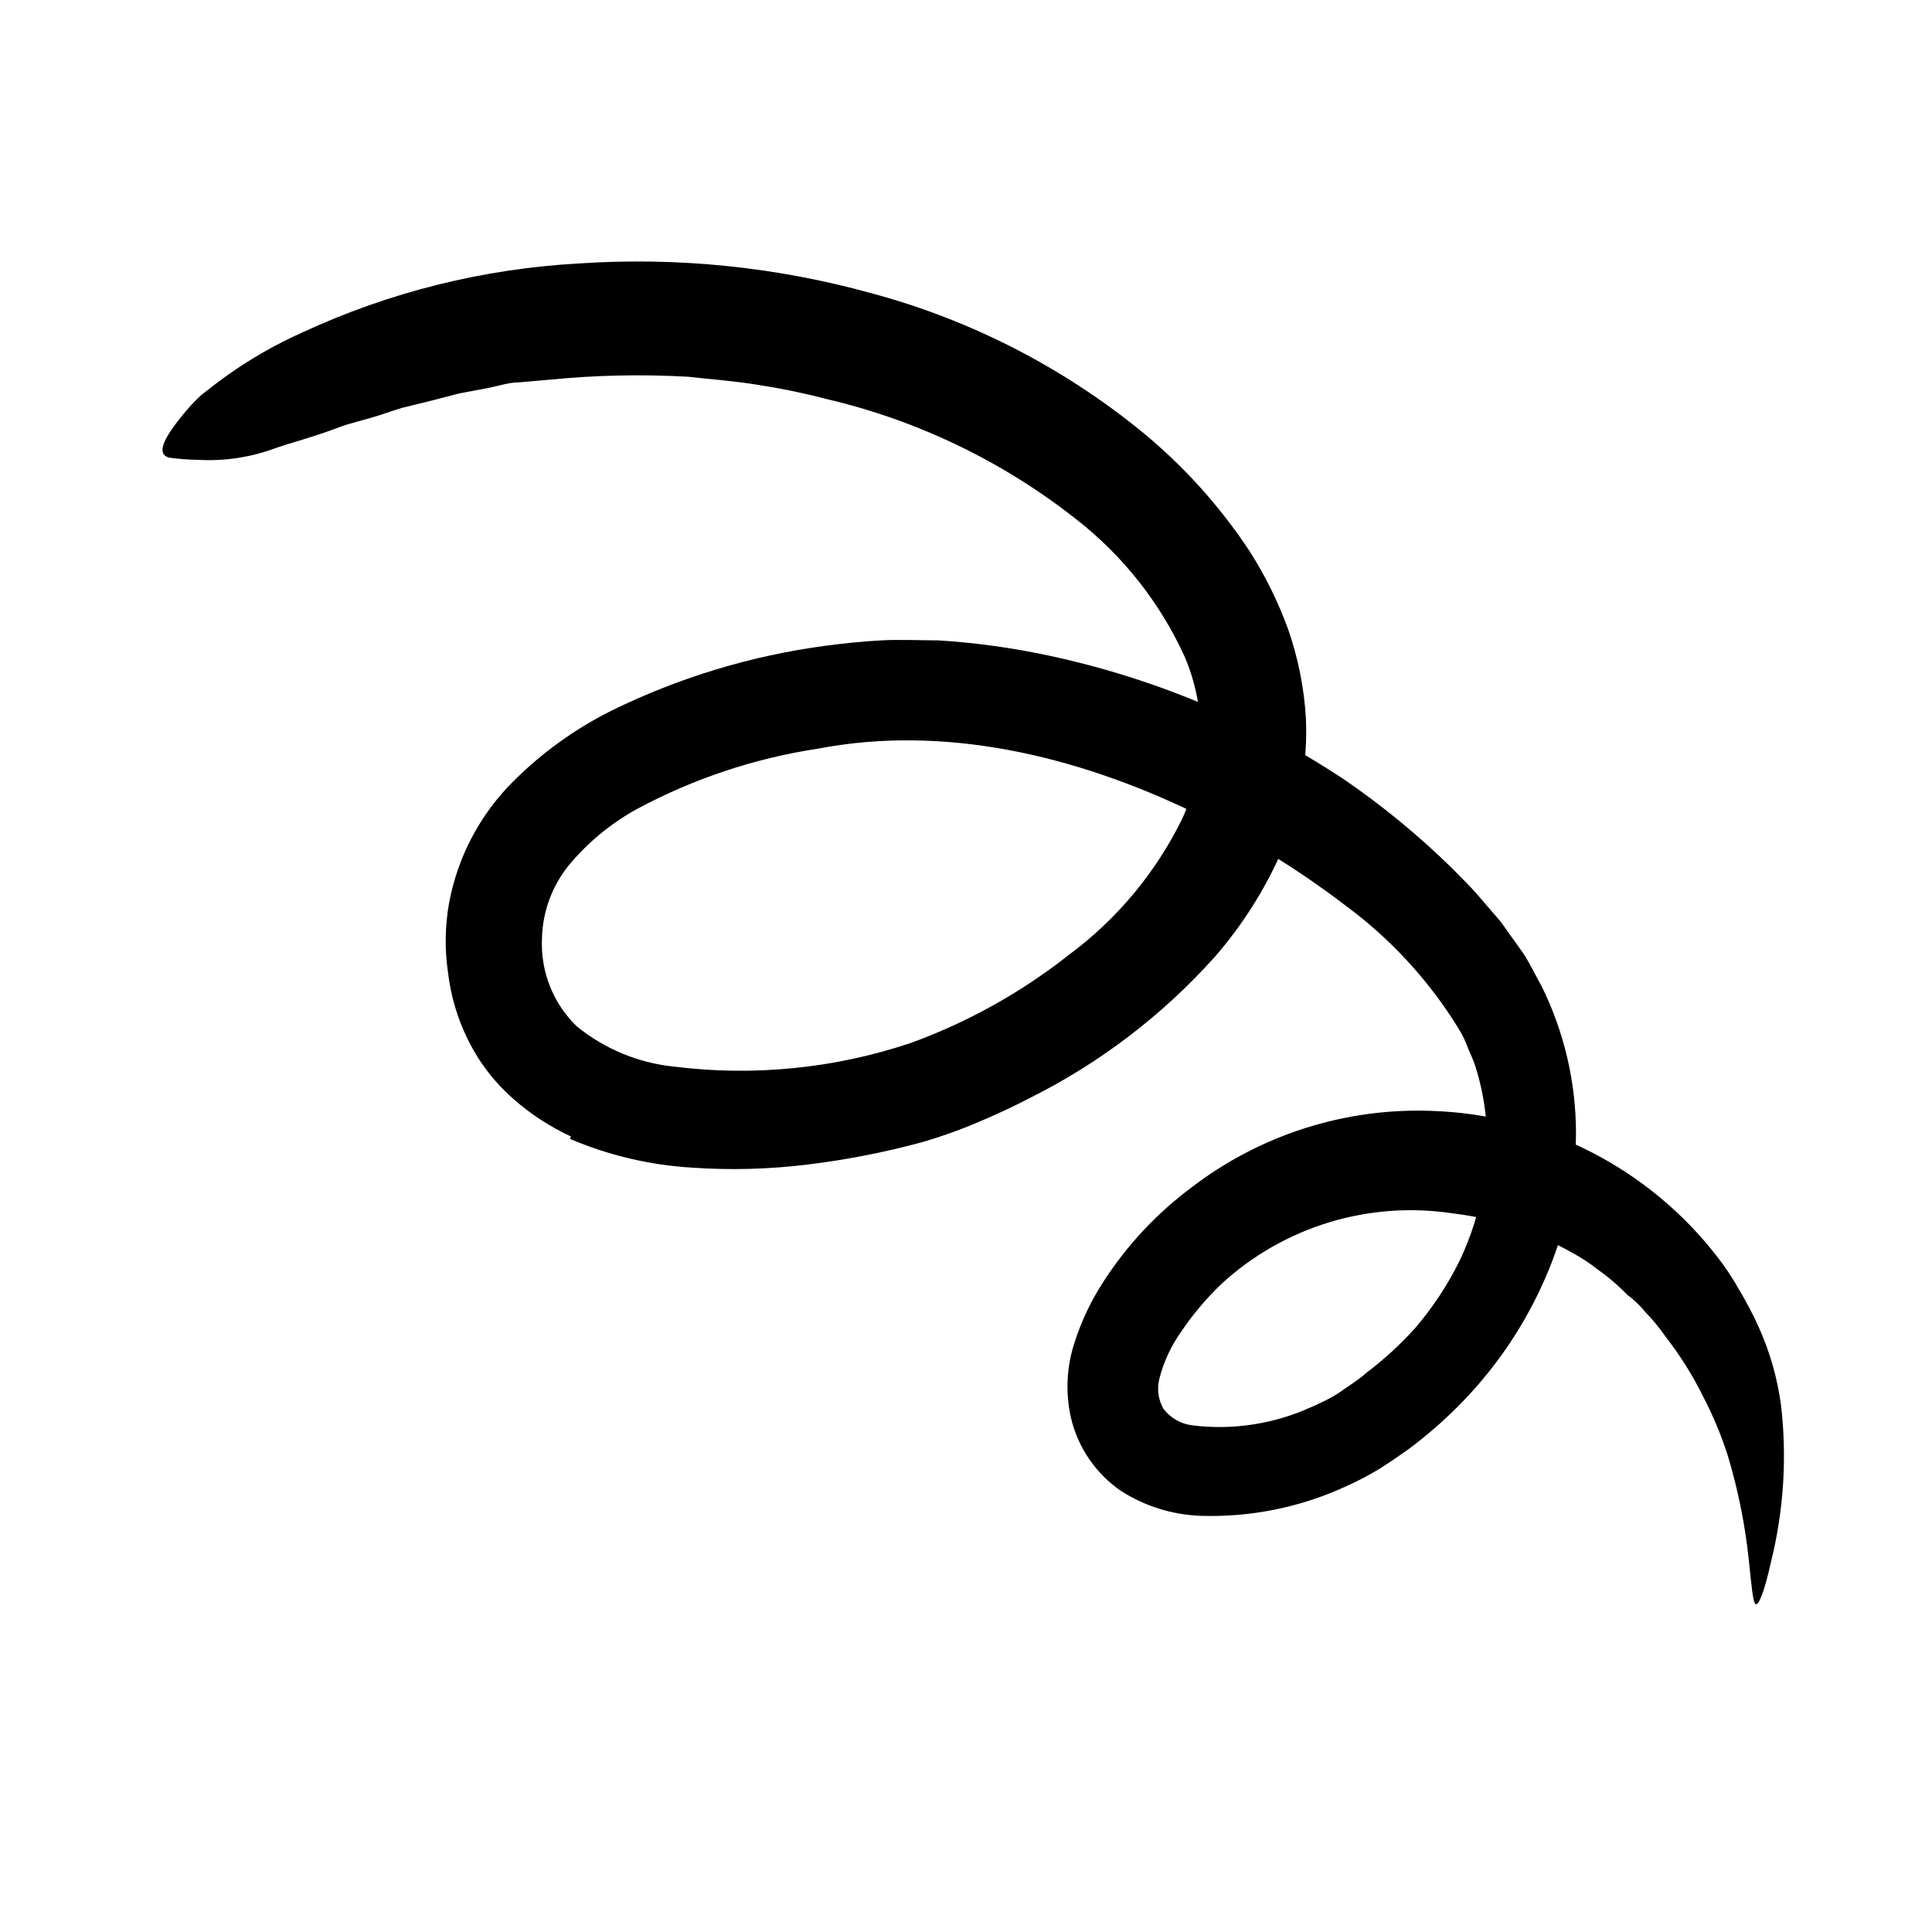 <svg width="96" height="96" viewBox="0 0 96 96" fill="none" xmlns="http://www.w3.org/2000/svg">
<path d="M28.37 56.47C27.32 55.984 26.346 55.347 25.48 54.58C24.558 53.767 23.804 52.782 23.26 51.68C22.734 50.623 22.396 49.483 22.26 48.31C22.09 47.158 22.111 45.986 22.32 44.84C22.748 42.566 23.853 40.475 25.49 38.84C26.916 37.411 28.564 36.222 30.37 35.32C33.715 33.675 37.305 32.584 41 32.09C41.91 31.97 42.84 31.87 43.79 31.82C44.74 31.77 45.69 31.82 46.63 31.82C48.48 31.936 50.318 32.19 52.13 32.58C57.334 33.693 62.285 35.765 66.73 38.69C68.671 40.017 70.492 41.513 72.17 43.16C72.58 43.59 73.01 43.99 73.4 44.44L74.57 45.8L75.67 47.34C76.02 47.87 76.29 48.45 76.6 49C77.73 51.285 78.315 53.801 78.31 56.35C78.296 58.835 77.769 61.289 76.76 63.56C75.789 65.779 74.435 67.81 72.76 69.56C71.91 70.45 70.987 71.266 70 72C69.51 72.35 69 72.7 68.52 73C67.982 73.325 67.425 73.616 66.85 73.87C64.595 74.905 62.13 75.401 59.65 75.32C58.251 75.268 56.89 74.844 55.71 74.09C54.46 73.234 53.572 71.944 53.22 70.47C52.937 69.238 52.992 67.953 53.38 66.75C53.719 65.673 54.204 64.647 54.82 63.7C55.989 61.883 57.476 60.29 59.21 59C62.626 56.382 66.849 55.038 71.15 55.2C73.893 55.289 76.583 55.981 79.029 57.227C81.475 58.474 83.616 60.243 85.3 62.41C85.721 62.946 86.099 63.514 86.43 64.11C86.782 64.694 87.099 65.299 87.38 65.92C87.943 67.165 88.321 68.486 88.5 69.84C88.8 72.439 88.63 75.071 88 77.61C87.66 79.15 87.38 79.78 87.24 79.71C87.1 79.64 87.04 78.86 86.9 77.54C86.716 75.771 86.364 74.023 85.85 72.32C85.518 71.285 85.096 70.281 84.59 69.32C84.073 68.284 83.454 67.302 82.74 66.39C82.442 65.959 82.107 65.554 81.74 65.18C81.575 64.973 81.391 64.782 81.19 64.61C81.096 64.516 80.992 64.432 80.88 64.36L80.6 64.08C80.222 63.717 79.818 63.383 79.39 63.08C78.977 62.754 78.535 62.467 78.07 62.22C76.251 61.191 74.245 60.535 72.17 60.29C70.118 59.98 68.023 60.134 66.038 60.739C64.053 61.345 62.229 62.387 60.7 63.79C59.951 64.507 59.28 65.301 58.7 66.16C58.195 66.866 57.825 67.659 57.61 68.5C57.478 69.007 57.55 69.546 57.81 70C57.986 70.231 58.206 70.424 58.459 70.567C58.712 70.71 58.991 70.799 59.28 70.83C61.291 71.071 63.329 70.753 65.17 69.91C65.42 69.81 65.64 69.69 65.88 69.58C66.104 69.47 66.321 69.346 66.53 69.21C66.98 68.88 67.47 68.6 67.9 68.21C68.772 67.552 69.579 66.812 70.31 66C71.189 64.978 71.934 63.849 72.53 62.64C73.105 61.428 73.509 60.143 73.73 58.82C74.051 56.857 73.904 54.845 73.3 52.95C73.2 52.64 73.05 52.35 72.93 52.04C72.815 51.73 72.671 51.432 72.5 51.15C71.024 48.736 69.091 46.634 66.81 44.96C64.465 43.169 61.942 41.624 59.28 40.35C53.42 37.53 46.91 36 40.65 37.2C37.5 37.677 34.456 38.691 31.65 40.2C30.354 40.912 29.204 41.862 28.26 43C27.424 44.035 26.956 45.319 26.93 46.65C26.894 47.456 27.03 48.261 27.328 49.011C27.626 49.761 28.08 50.439 28.66 51C30.044 52.124 31.726 52.82 33.5 53C37.452 53.494 41.464 53.094 45.24 51.83C48.084 50.797 50.745 49.315 53.12 47.44C55.499 45.676 57.423 43.368 58.73 40.71C59.318 39.45 59.635 38.08 59.659 36.69C59.683 35.3 59.414 33.92 58.87 32.64C57.655 29.968 55.812 27.628 53.5 25.82C49.839 22.928 45.584 20.879 41.04 19.82C39.92 19.527 38.785 19.294 37.64 19.12C36.5 18.93 35.34 18.85 34.19 18.72C31.886 18.59 29.576 18.64 27.28 18.87L25.77 19C25.28 19 24.77 19.18 24.3 19.27L22.82 19.55L21.35 19.93L20 20.26C19.59 20.38 19.21 20.52 18.83 20.64C18.09 20.88 17.38 21.02 16.77 21.26C15.56 21.72 14.52 21.98 13.71 22.26C12.478 22.722 11.164 22.923 9.85 22.85C9.365 22.843 8.881 22.806 8.4 22.74C7.79 22.57 8.05 21.88 9.07 20.63C9.355 20.274 9.666 19.94 10 19.63C10.39 19.32 10.83 18.98 11.32 18.63C12.476 17.812 13.708 17.109 15 16.53C19.333 14.518 24.01 13.351 28.78 13.09C33.669 12.762 38.578 13.263 43.3 14.57C48.219 15.892 52.803 18.24 56.75 21.46C58.821 23.161 60.624 25.163 62.1 27.4C62.871 28.611 63.508 29.901 64 31.25C64.501 32.682 64.801 34.176 64.89 35.69C64.989 37.952 64.579 40.208 63.69 42.29C62.852 44.207 61.726 45.984 60.35 47.56C57.759 50.451 54.644 52.826 51.17 54.56C50.33 55 49.46 55.4 48.58 55.77C47.662 56.161 46.72 56.495 45.76 56.77C43.925 57.265 42.057 57.629 40.17 57.86C38.256 58.099 36.324 58.153 34.4 58.02C32.306 57.897 30.249 57.413 28.32 56.59L28.37 56.47Z" fill="currentColor"/>
</svg>
